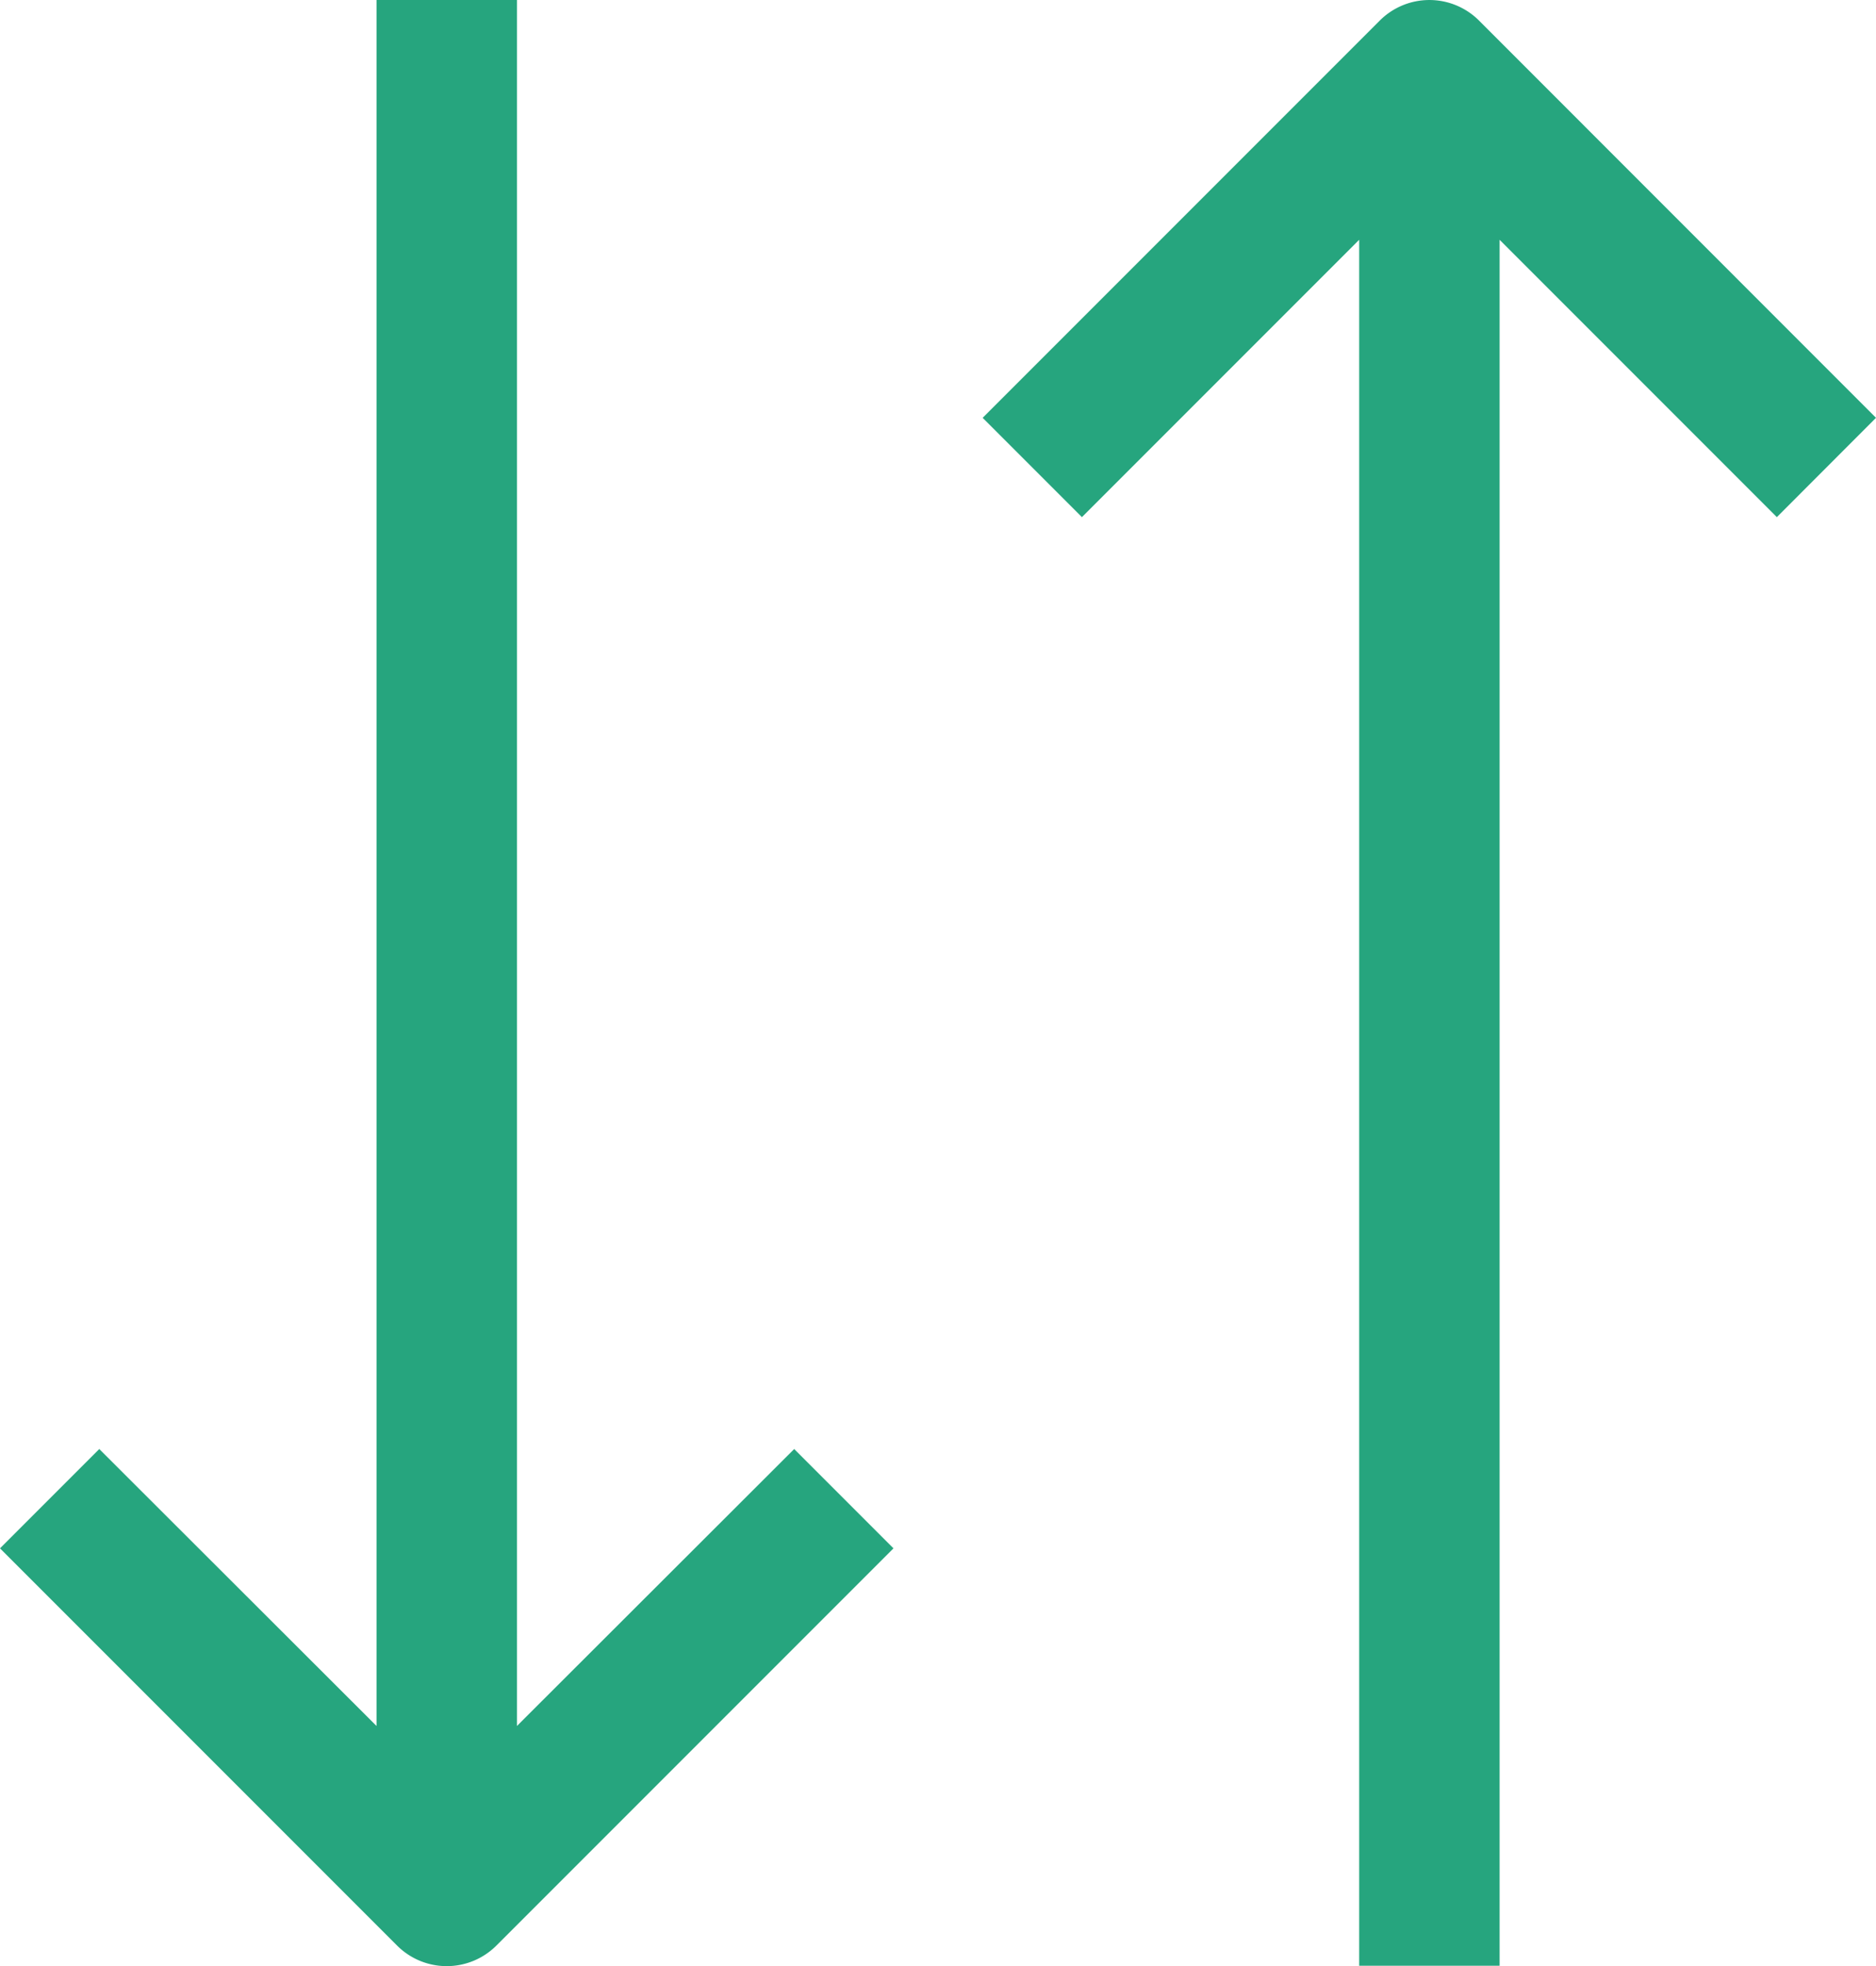 <svg xmlns="http://www.w3.org/2000/svg" width="14.135" height="14.808" viewBox="0 0 14.135 14.808">
  <path id="_763a9a26d8da11ac3bc7c34f71727224" data-name="763a9a26d8da11ac3bc7c34f71727224" d="M6.531,15V2H5.473V15L3.384,12.914l-.748.748,2.992,2.992a.529.529,0,0,0,.748,0l2.992-2.992-.748-.748ZM16.771,5.147,13.78,2.155a.529.529,0,0,0-.748,0L10.04,5.147l.748.748,2.089-2.089v13h1.058v-13l2.089,2.089Z" transform="translate(-2.636 -2)" fill="#26a57e"/>
</svg>
